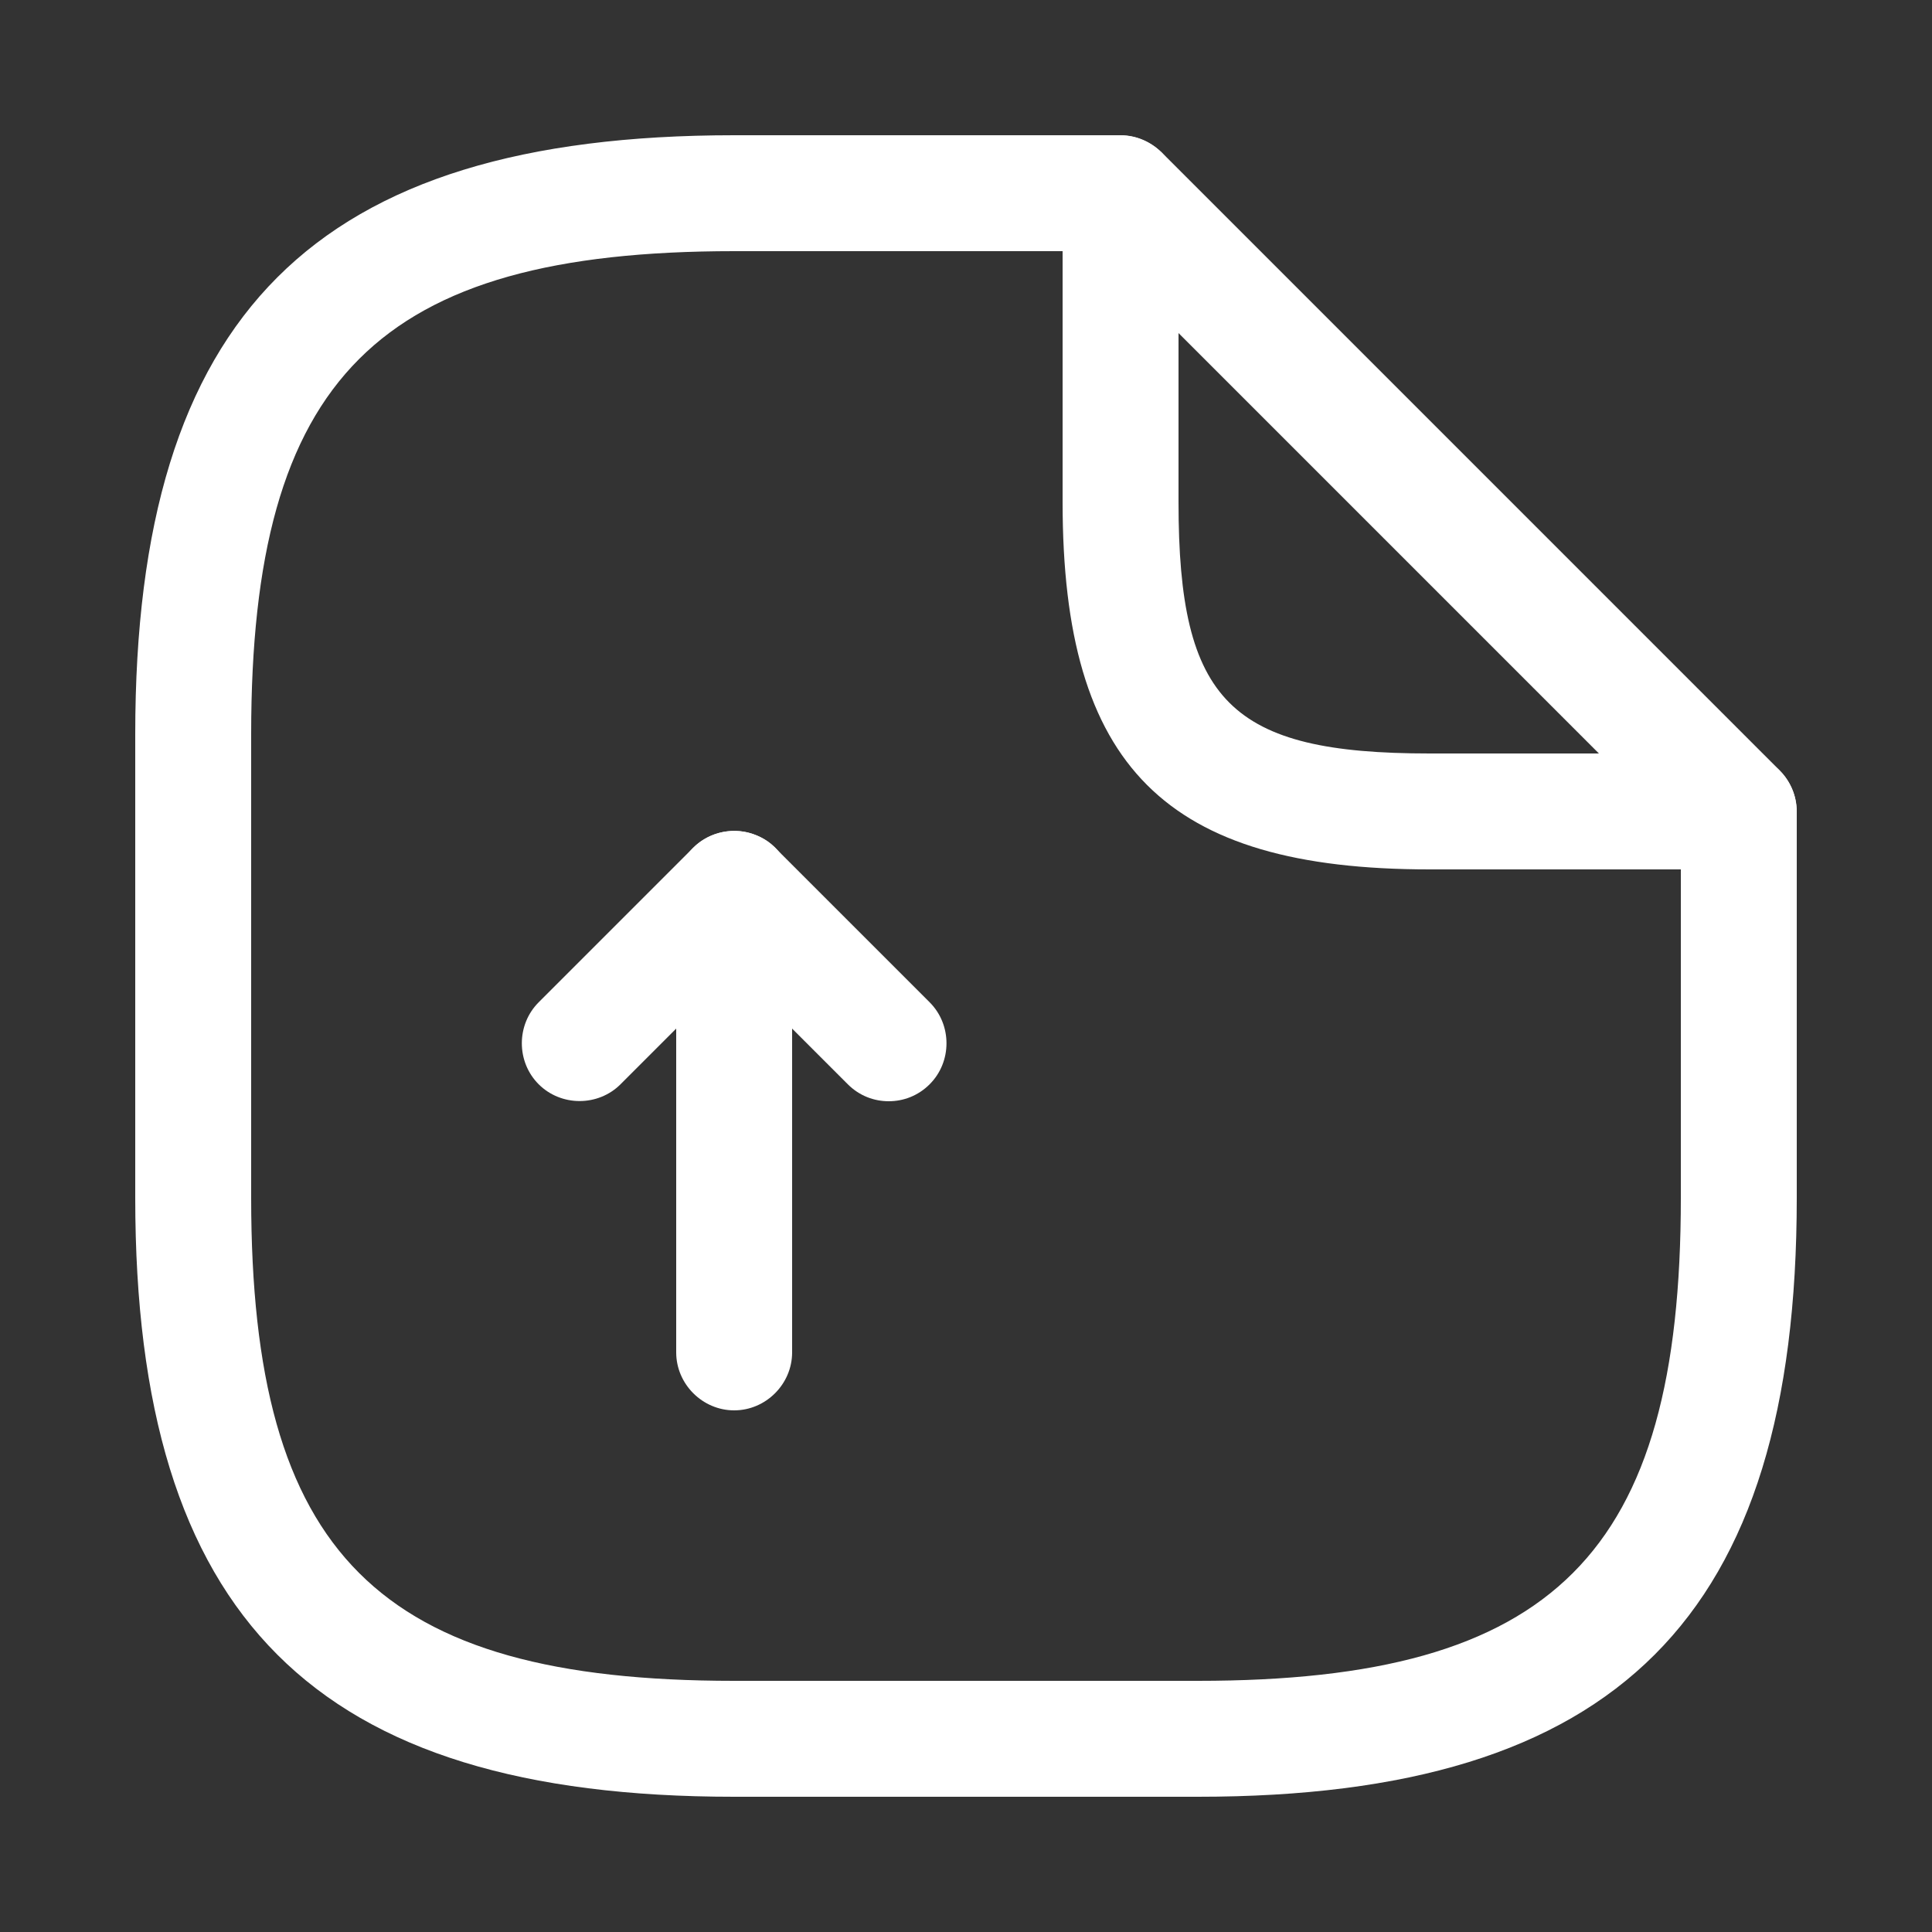 <svg width="25" height="25" viewBox="0 0 25 25" fill="none" xmlns="http://www.w3.org/2000/svg">
<rect x="0" y="0" width="25" height="25" fill="#333333" stroke="none"/>
<path d="M9.5 18.25C9.09 18.25 8.75 17.91 8.75 17.5V13.31L8.03 14.03C7.74 14.32 7.26 14.32 6.97 14.03C6.68 13.74 6.68 13.26 6.97 12.97L8.97 10.97C9.18 10.76 9.51 10.69 9.79 10.81C10.07 10.92 10.25 11.2 10.25 11.5V17.5C10.25 17.91 9.91 18.25 9.5 18.25Z" fill="white"/>
<path d="M11.5 14.25C11.31 14.25 11.12 14.18 10.97 14.03L8.97 12.03C8.68 11.74 8.68 11.26 8.97 10.97C9.26 10.68 9.74 10.68 10.03 10.97L12.03 12.97C12.32 13.26 12.32 13.74 12.03 14.03C11.88 14.18 11.69 14.25 11.5 14.25Z" fill="white"/>
<path d="M15.5 23.25H9.5C4.07 23.25 1.75 20.93 1.75 15.5V9.5C1.75 4.07 4.07 1.75 9.5 1.75H14.5C14.91 1.75 15.25 2.09 15.25 2.5C15.25 2.91 14.91 3.25 14.5 3.25H9.5C4.89 3.25 3.25 4.89 3.25 9.5V15.5C3.25 20.11 4.89 21.75 9.5 21.75H15.5C20.11 21.75 21.75 20.11 21.75 15.5V10.5C21.75 10.09 22.09 9.75 22.5 9.75C22.91 9.75 23.25 10.09 23.25 10.5V15.5C23.25 20.93 20.93 23.25 15.5 23.25Z" fill="white"/>
<path d="M22.5 11.25H18.5C15.08 11.25 13.75 9.92 13.75 6.5V2.5C13.75 2.2 13.93 1.92 14.21 1.81C14.49 1.69 14.81 1.76 15.03 1.97L23.03 9.97C23.24 10.18 23.31 10.51 23.19 10.79C23.07 11.07 22.8 11.25 22.5 11.25ZM15.25 4.31V6.5C15.25 9.08 15.92 9.75 18.5 9.75H20.69L15.25 4.31Z" fill="white"/>
</svg>
